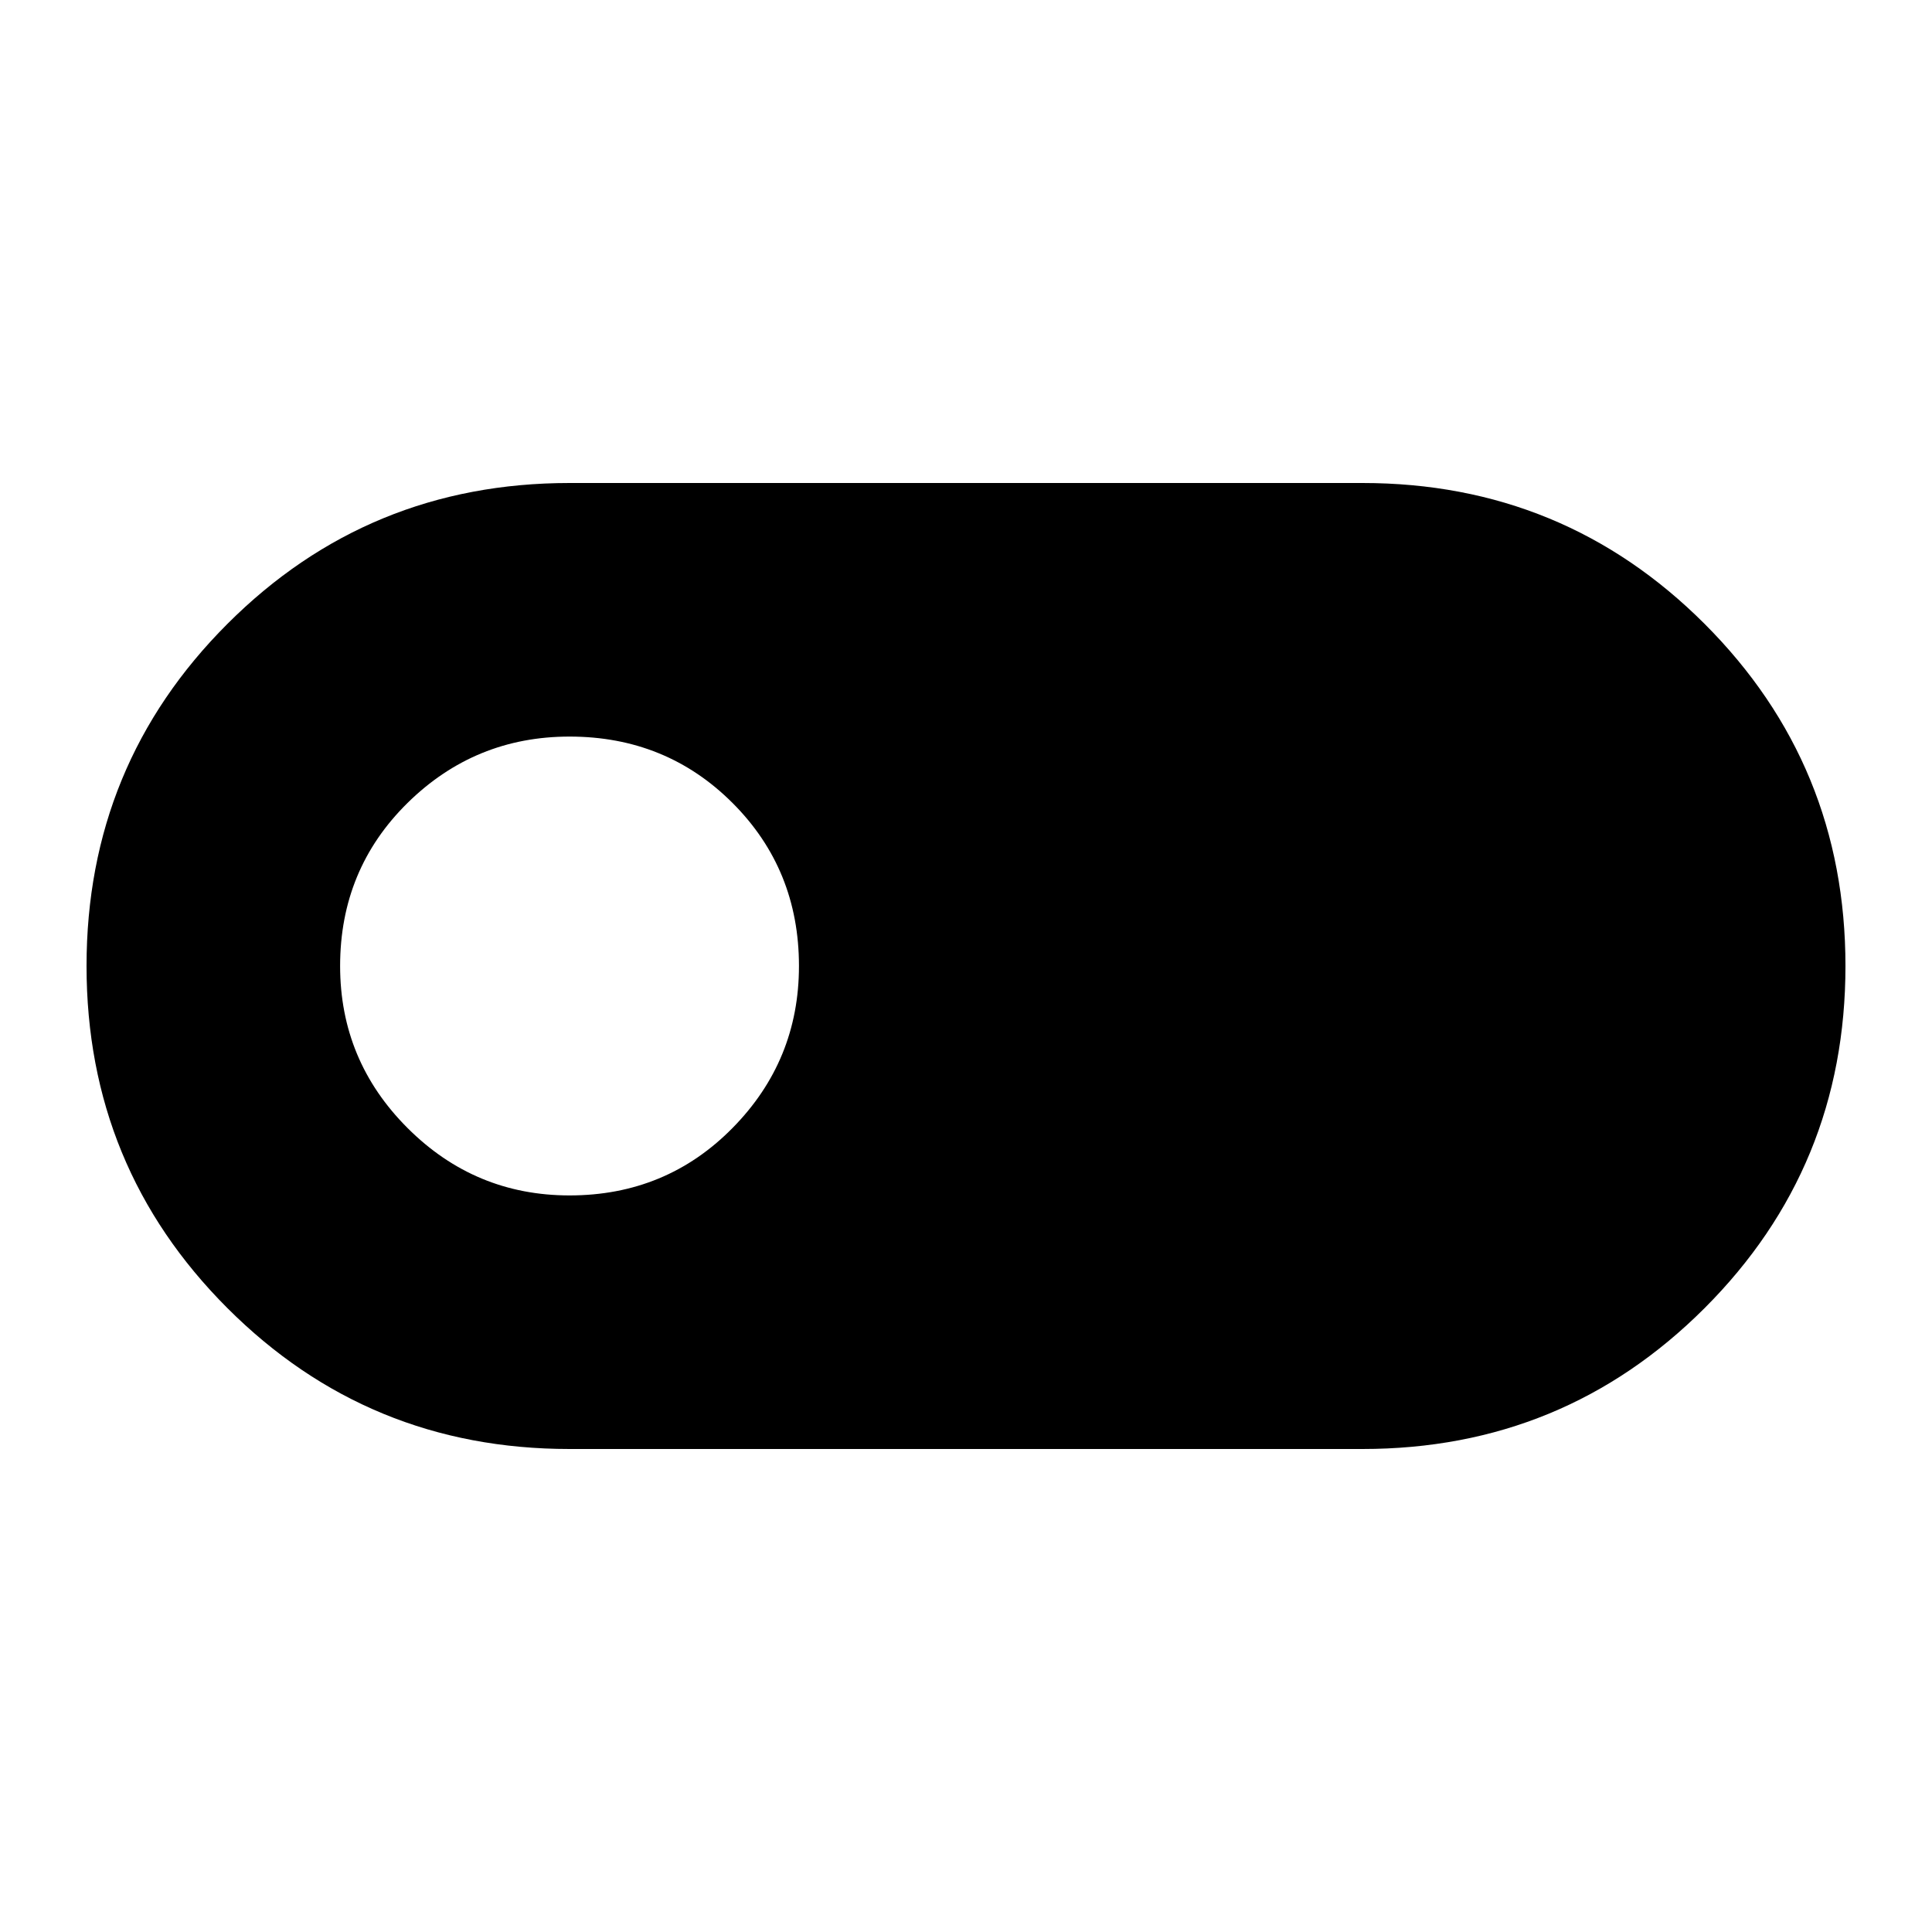 <svg xmlns="http://www.w3.org/2000/svg" height="24" width="24"><path d="M7.075 18Q4.575 18 2.825 16.25Q1.075 14.5 1.075 12Q1.075 9.5 2.825 7.75Q4.575 6 7.075 6H16.925Q19.425 6 21.175 7.75Q22.925 9.5 22.925 12Q22.925 14.5 21.175 16.25Q19.425 18 16.925 18ZM7.075 14.85Q8.275 14.85 9.1 14.012Q9.925 13.175 9.925 12Q9.925 10.8 9.1 9.975Q8.275 9.15 7.075 9.15Q5.9 9.15 5.062 9.975Q4.225 10.8 4.225 12Q4.225 13.175 5.062 14.012Q5.9 14.85 7.075 14.85Z"/></svg>